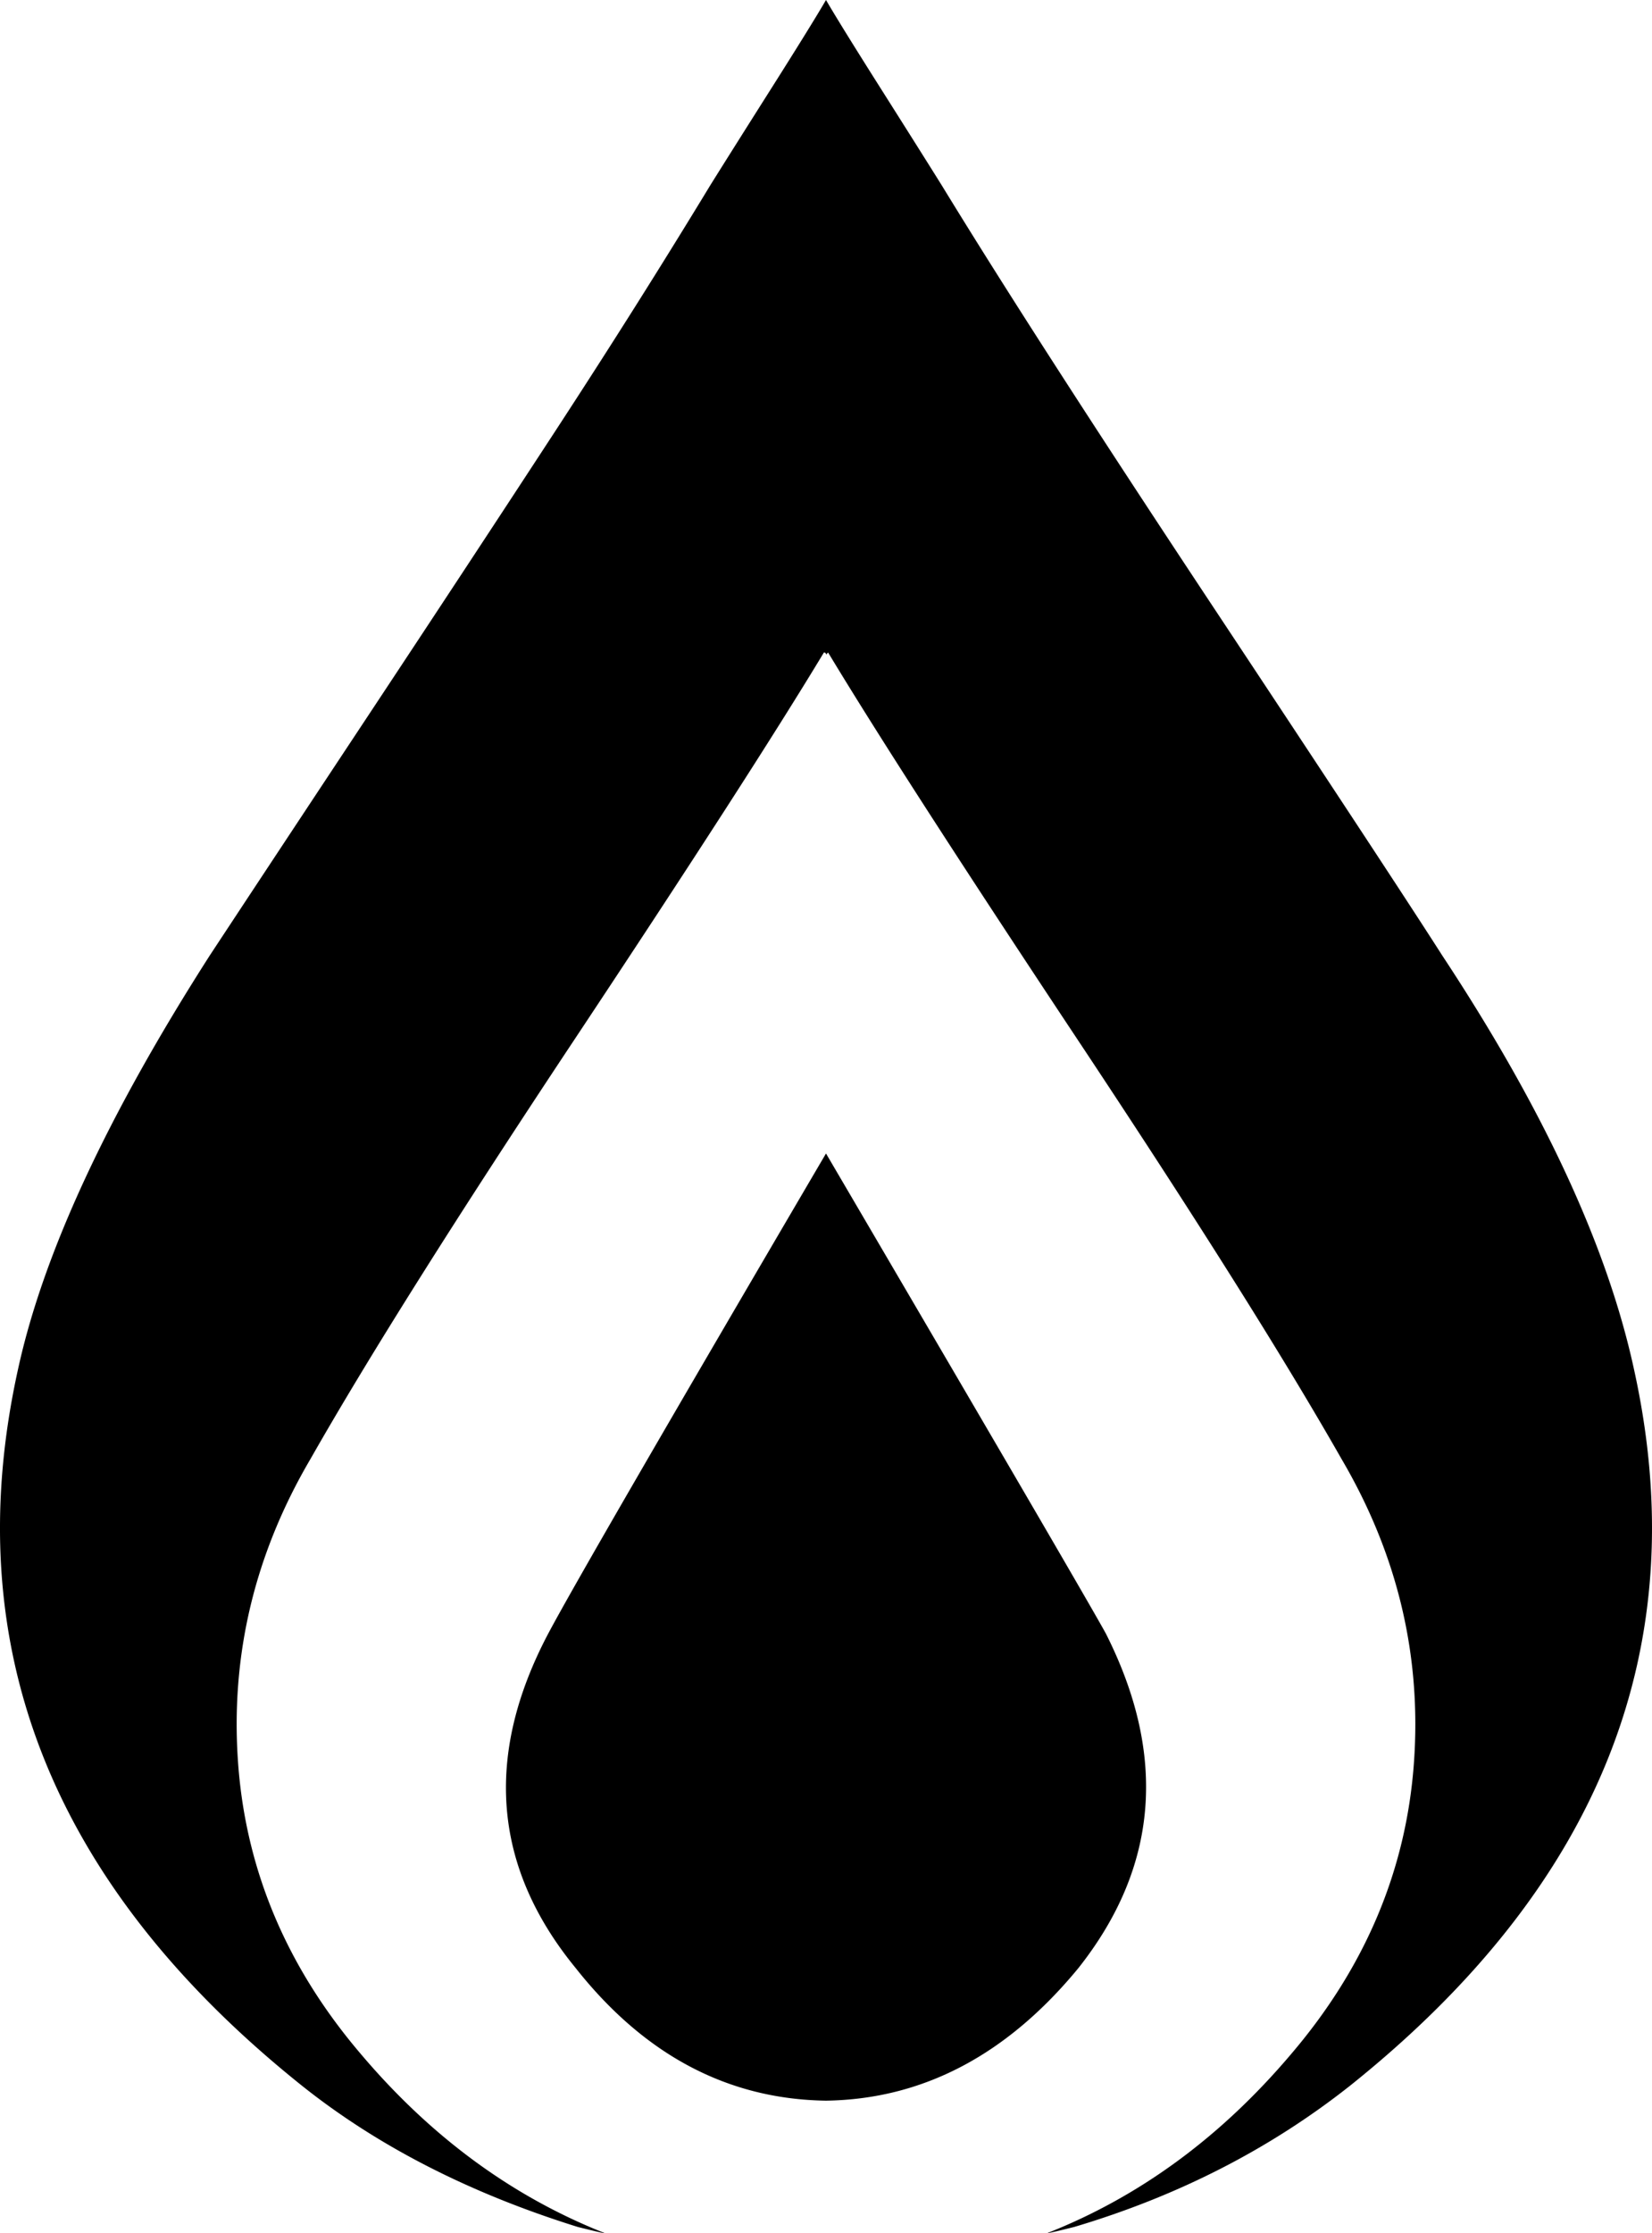 <svg xmlns="http://www.w3.org/2000/svg" viewBox="0 0 785.363 1061">
  <title>solar</title>
  <path d="M8.682,650q-44,198,135,341,54,43,131,67,12,3,13,3-66-26-116-85-53-62-58.5-138.5t34.5-144.5q41-72,125-198.5t119-184.5a.884.884,0,0,1,1,1l1-1q35,58,119,184.5t125,198.5q40,68,34.5,144.5t-58.5,138.5q-50,59-116,85,1,0,13-3,74-22,131-67,179-143,135-341-19-87-91-196-23-36-108.5-165t-129.5-201q-10-16-29-46t-26-42q-7,12-26,42t-29,46q-34,56-73.5,116.5t-88.5,134.5q-49,74-76,115Q26.682,568,8.682,650Zm265,285q49,62,119,63,69-1,120-63,57-72,13-159-11-20-133-228-115,196-132,228Q214.682,863,273.682,935Z"/>
</svg>
